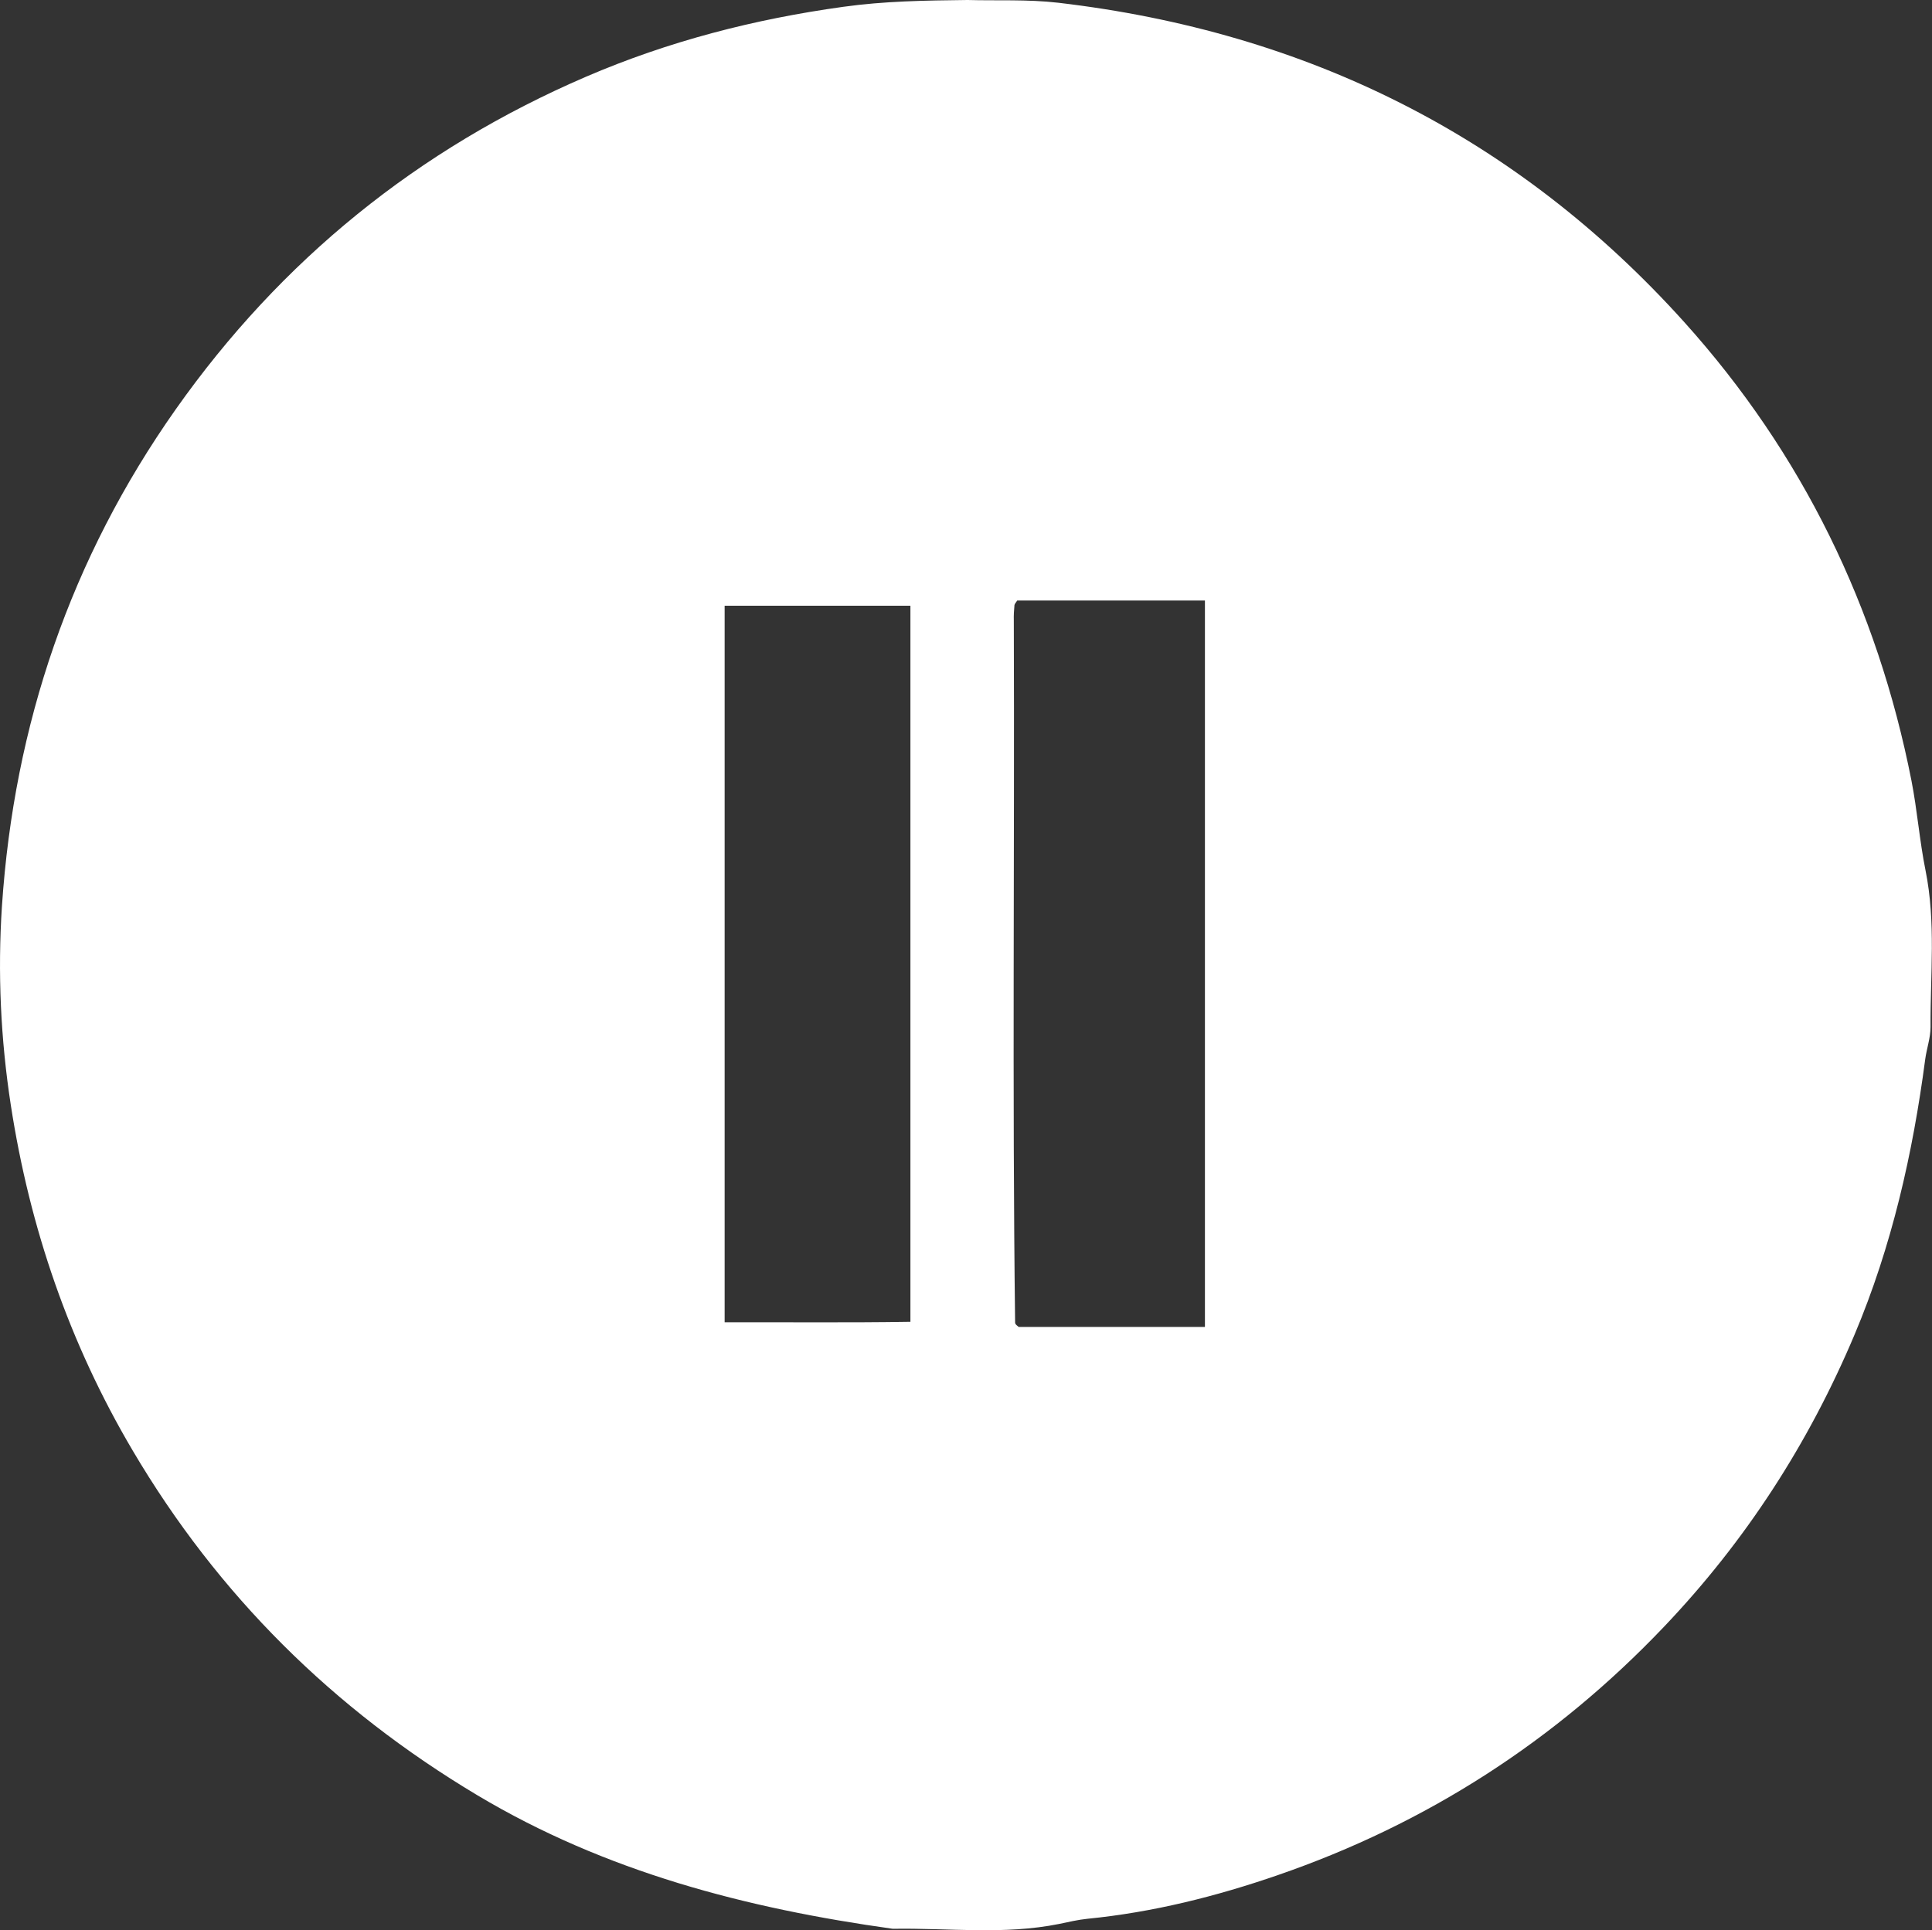<?xml version="1.0" encoding="UTF-8"?>
<svg id="Layer_8_Image" data-name="Layer 8 Image" xmlns="http://www.w3.org/2000/svg" viewBox="0 0 119.39 119.31">
  <rect x="0" y="0" width="119.39" height="119.31" fill="#333333" stroke="none"/>
  <defs>
    <style>
      .cls-1 {
        fill: #fff;
        stroke-width: 0px;
      }
    </style>
  </defs>
  <path class="cls-1" d="M59.8,0c1.77.05,3.69-.05,5.6.17,15.34,1.8,28.33,8.24,38.69,19.75,7.3,8.12,11.92,17.62,14.03,28.33.36,1.84.5,3.72.87,5.55.65,3.22.29,6.45.31,9.68,0,.67-.24,1.33-.33,2-.77,5.84-2.06,11.54-4.36,17-2.84,6.74-6.74,12.78-11.79,18.08-6.71,7.05-14.66,12.17-23.85,15.34-3.82,1.32-7.72,2.3-11.76,2.7-.6.06-1.18.2-1.76.32-3.41.69-6.85.24-10.28.3-9.04-1.26-17.75-3.52-25.68-8.26-8.9-5.32-16.02-12.37-21.29-21.3-3.91-6.62-6.36-13.75-7.53-21.34C.04,64.24-.15,60.12.12,56.01c.75-11.22,4.25-21.5,10.74-30.71,6.51-9.23,14.98-16.09,25.36-20.56,5.09-2.19,10.4-3.56,15.9-4.32,2.51-.35,5.01-.39,7.67-.42ZM74.46,82.01v-44.89h-11.6c-.09.14-.16.21-.17.28-.03.32-.05.64-.04.96.05,14.47-.1,28.94.08,43.4,0,.04.03.08.05.11.02.03.06.05.17.15h11.5ZM56.26,37.44h-11.48v44.29c3.85-.01,7.66.03,11.48-.03v-44.25Z"/>
</svg>